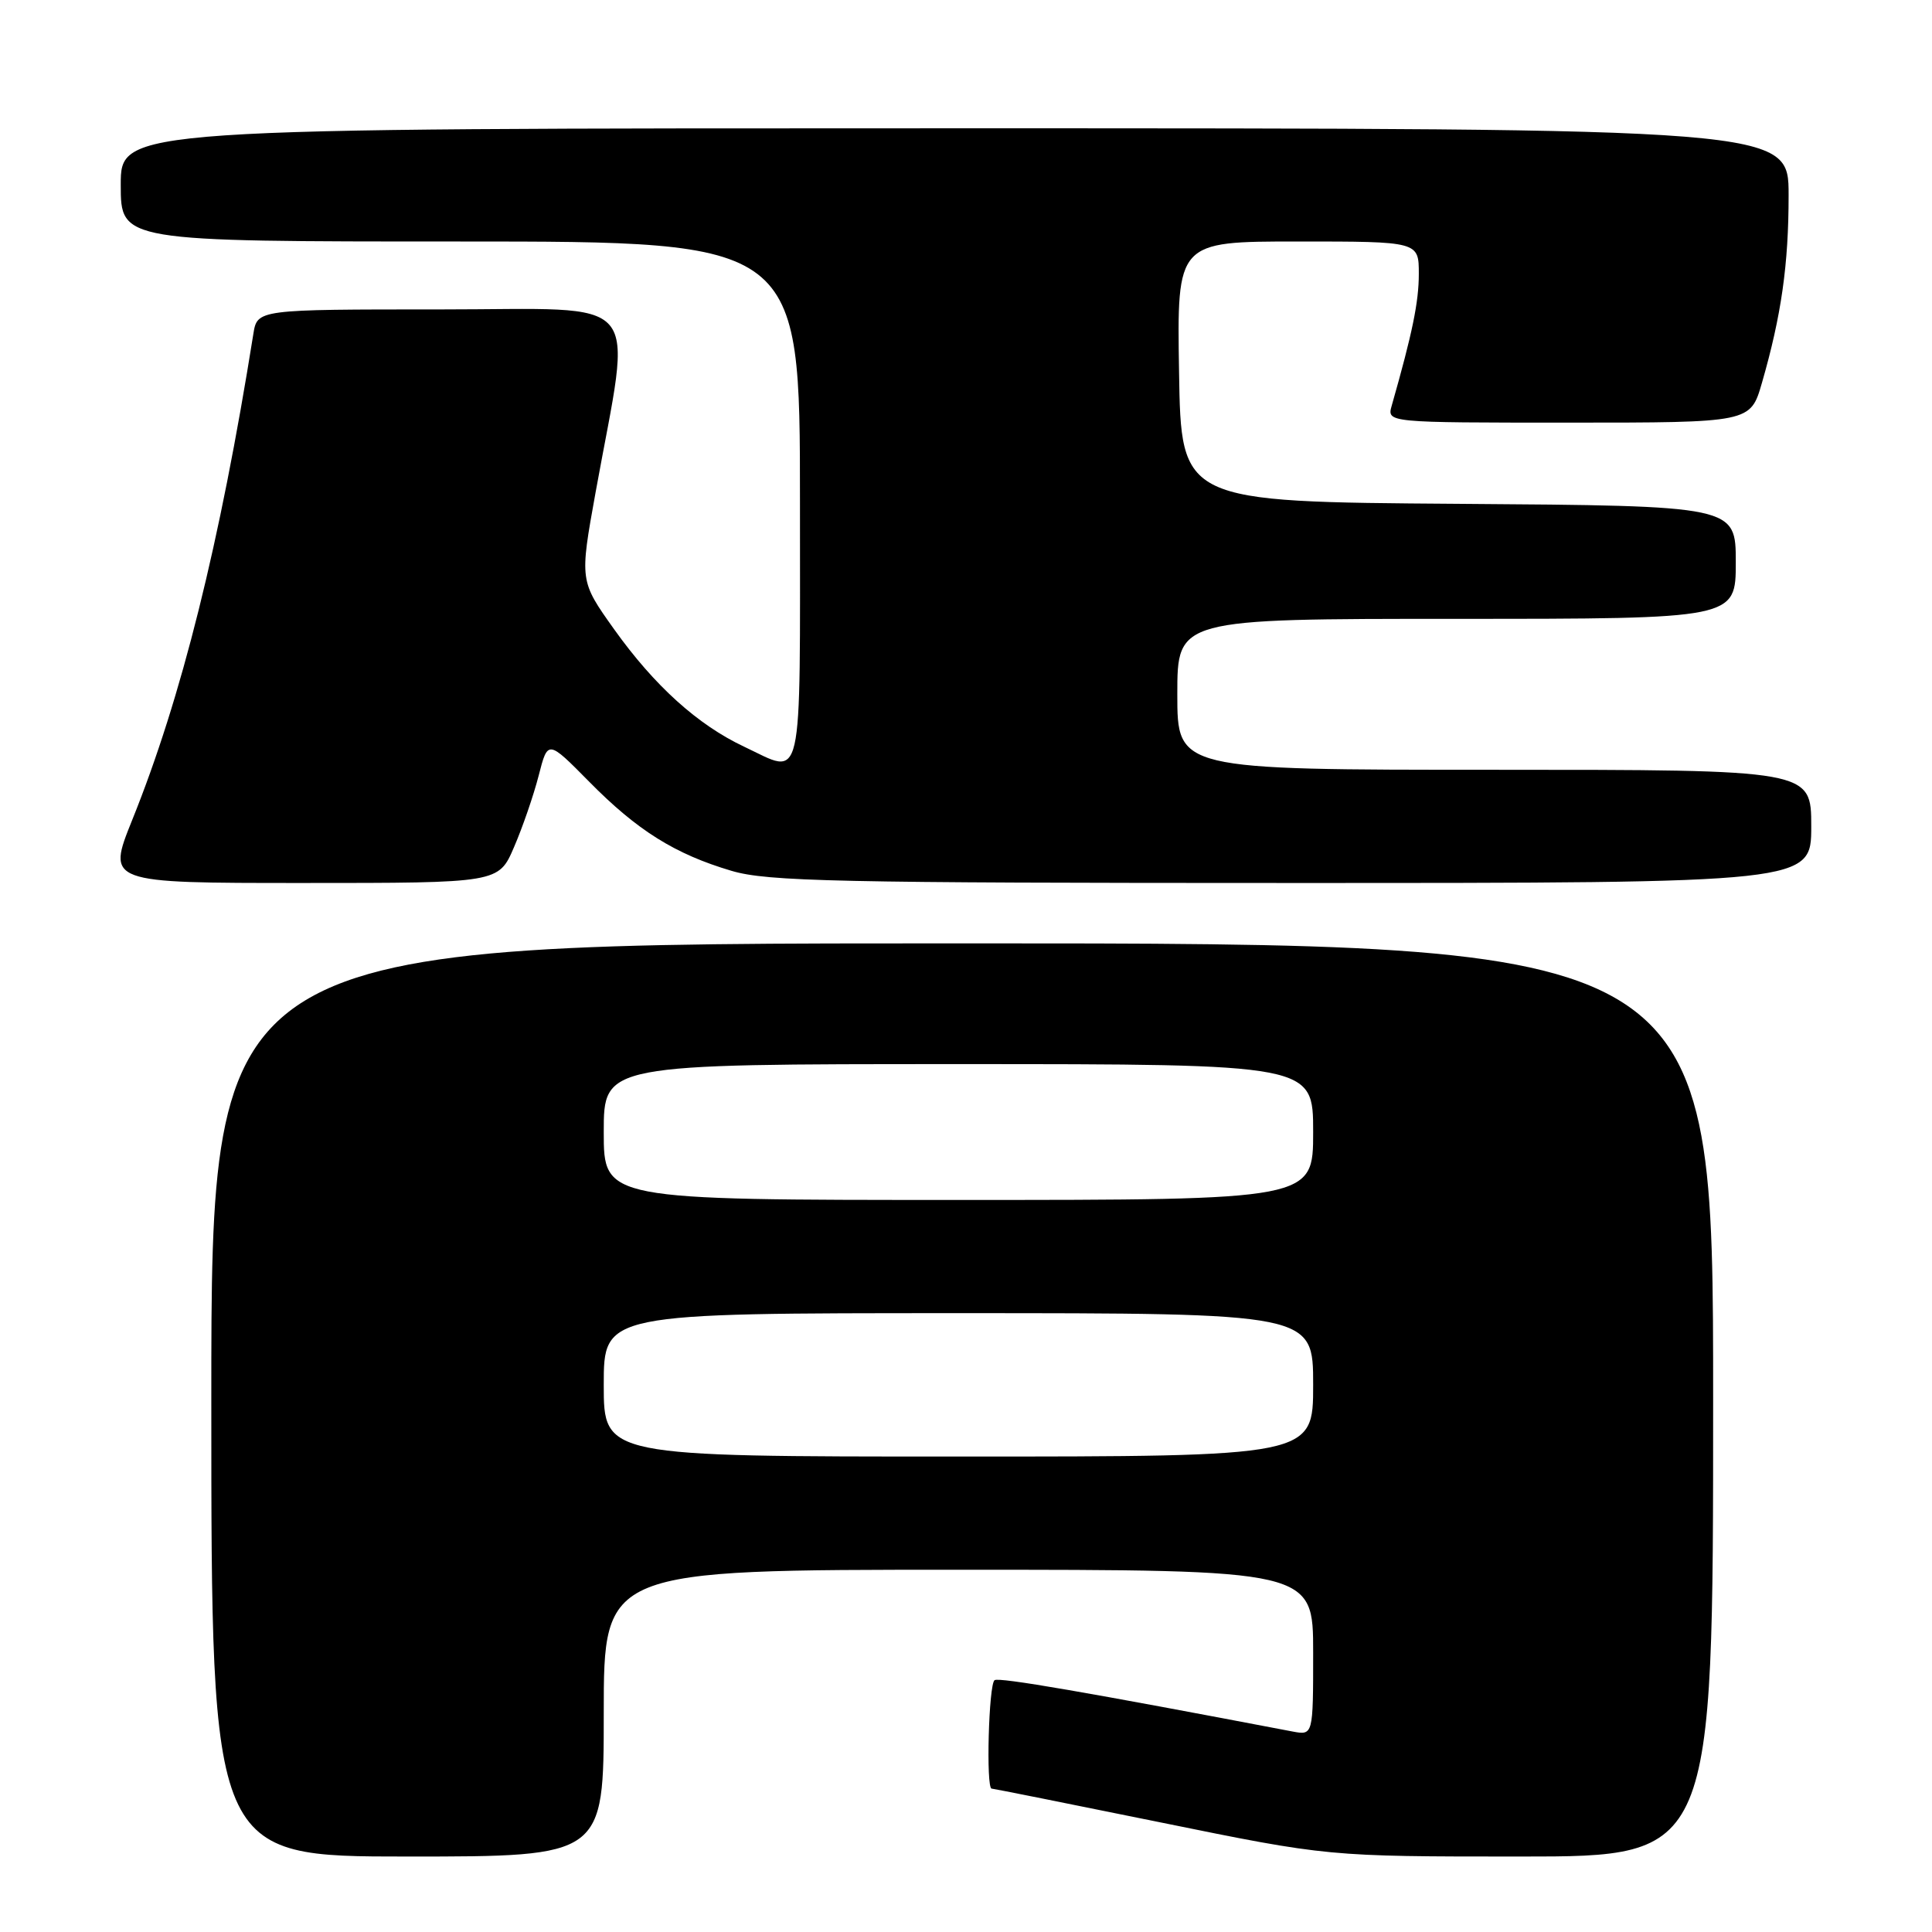 <?xml version="1.0" encoding="UTF-8" standalone="no"?>
<!DOCTYPE svg PUBLIC "-//W3C//DTD SVG 1.1//EN" "http://www.w3.org/Graphics/SVG/1.1/DTD/svg11.dtd" >
<svg xmlns="http://www.w3.org/2000/svg" xmlns:xlink="http://www.w3.org/1999/xlink" version="1.1" viewBox="0 0 256 256">
 <g >
 <path fill="currentColor"
d=" M 80.00 227.00 C 80.00 208.00 80.00 208.00 127.00 208.00 C 174.00 208.00 174.00 208.00 174.00 218.97 C 174.00 229.95 174.00 229.95 171.25 229.43 C 143.95 224.22 132.43 222.23 131.79 222.63 C 131.01 223.11 130.63 237.00 131.40 237.00 C 131.62 237.00 141.74 239.03 153.89 241.50 C 175.98 246.00 175.98 246.00 201.49 246.00 C 227.00 246.00 227.00 246.00 227.00 185.50 C 227.00 125.00 227.00 125.00 127.50 125.00 C 28.00 125.00 28.00 125.00 28.00 185.50 C 28.00 246.00 28.00 246.00 54.00 246.00 C 80.00 246.00 80.00 246.00 80.00 227.00 Z  M 68.11 112.25 C 69.24 109.64 70.71 105.37 71.38 102.76 C 72.59 98.03 72.59 98.03 78.05 103.56 C 84.43 110.04 89.43 113.17 96.93 115.39 C 101.69 116.80 110.85 117.00 171.18 117.00 C 240.00 117.00 240.00 117.00 240.00 109.50 C 240.00 102.00 240.00 102.00 198.00 102.00 C 156.00 102.00 156.00 102.00 156.00 92.00 C 156.00 82.00 156.00 82.00 193.00 82.00 C 230.00 82.00 230.00 82.00 230.00 74.51 C 230.00 67.02 230.00 67.02 193.25 66.76 C 156.50 66.50 156.50 66.50 156.23 49.25 C 155.95 32.00 155.95 32.00 171.98 32.00 C 188.00 32.00 188.00 32.00 188.00 36.29 C 188.00 40.01 187.16 44.10 184.41 53.75 C 183.77 56.00 183.77 56.00 207.86 56.00 C 231.94 56.00 231.94 56.00 233.46 50.75 C 236.04 41.81 237.00 35.07 237.00 25.86 C 237.00 17.00 237.00 17.00 126.50 17.00 C 16.00 17.00 16.00 17.00 16.00 24.50 C 16.00 32.00 16.00 32.00 61.00 32.00 C 106.00 32.00 106.00 32.00 106.00 66.50 C 106.00 105.11 106.55 102.68 98.60 98.94 C 92.46 96.05 86.73 90.88 81.38 83.39 C 76.80 76.96 76.80 76.96 78.92 65.23 C 83.76 38.48 85.89 41.00 58.38 41.00 C 34.09 41.00 34.09 41.00 33.57 44.25 C 29.13 72.08 24.04 92.49 17.51 108.67 C 14.16 117.00 14.16 117.00 40.11 117.00 C 66.07 117.00 66.07 117.00 68.11 112.25 Z  M 80.00 183.50 C 80.00 174.00 80.00 174.00 127.00 174.00 C 174.00 174.00 174.00 174.00 174.00 183.50 C 174.00 193.00 174.00 193.00 127.00 193.00 C 80.00 193.00 80.00 193.00 80.00 183.50 Z  M 80.00 150.00 C 80.00 141.00 80.00 141.00 127.00 141.00 C 174.00 141.00 174.00 141.00 174.00 150.00 C 174.00 159.00 174.00 159.00 127.00 159.00 C 80.00 159.00 80.00 159.00 80.00 150.00 Z "/>
</g>
</svg>